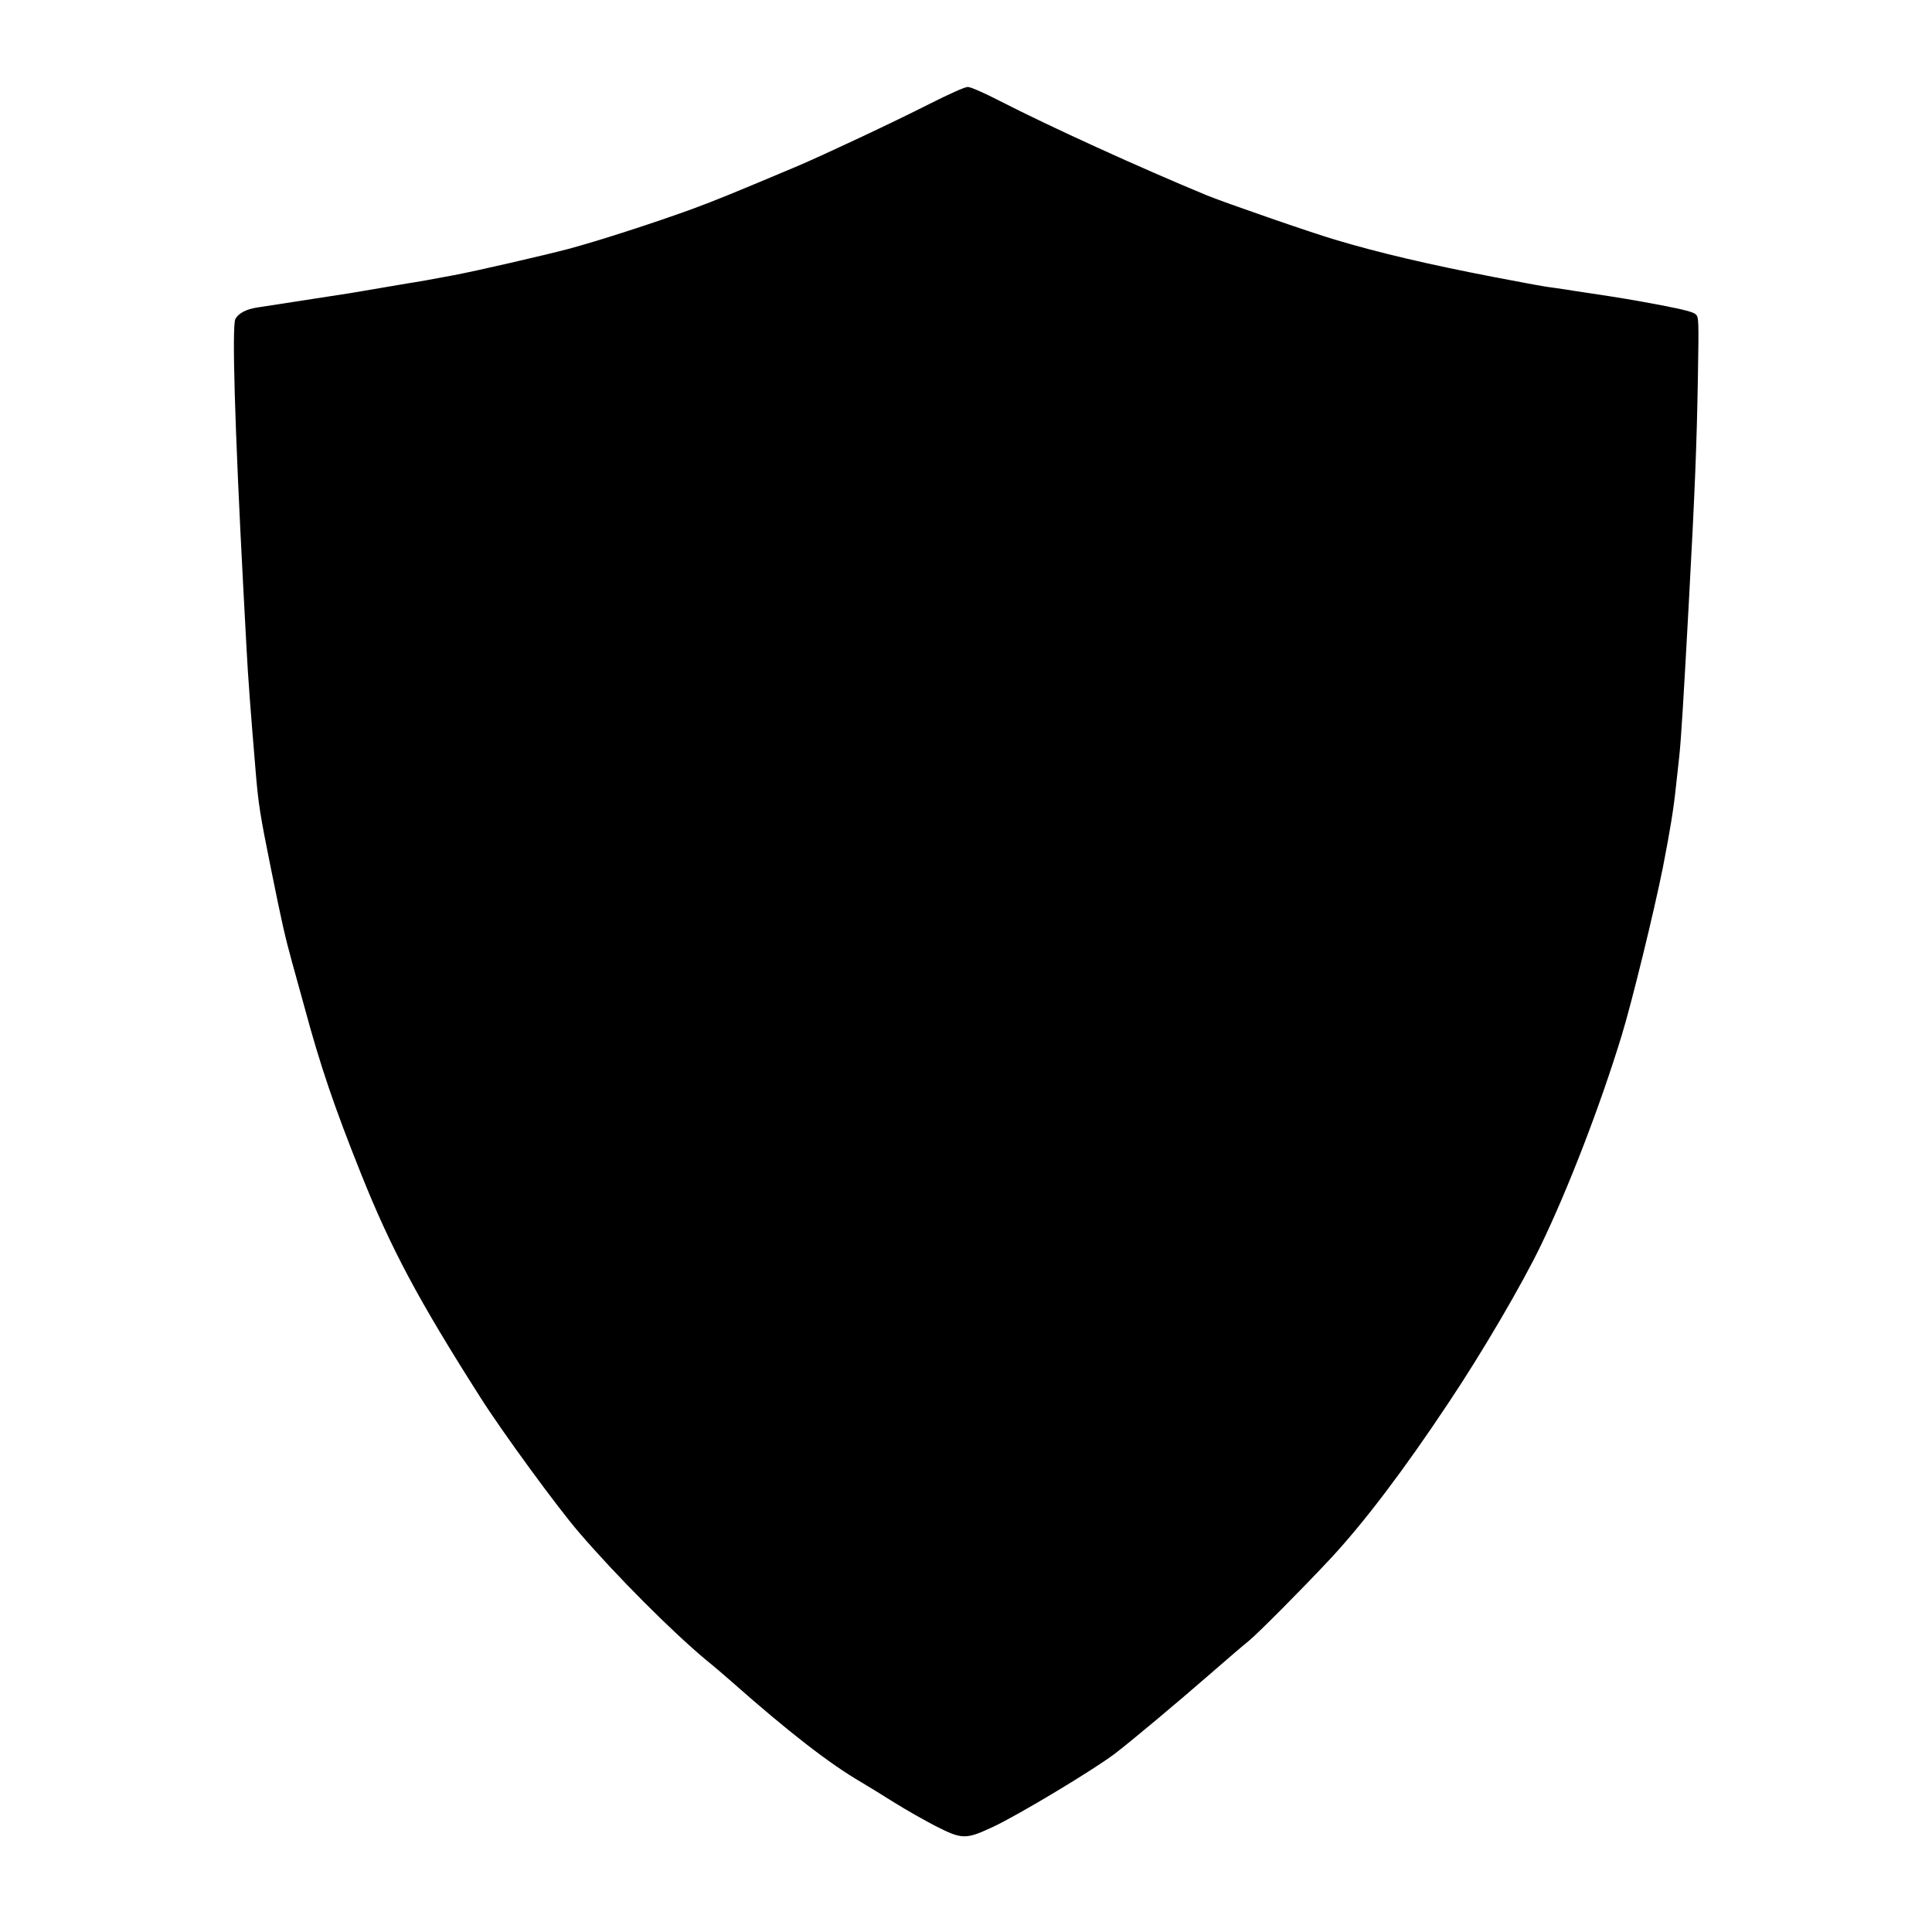 <?xml version="1.0" standalone="no"?>
<!DOCTYPE svg PUBLIC "-//W3C//DTD SVG 20010904//EN"
 "http://www.w3.org/TR/2001/REC-SVG-20010904/DTD/svg10.dtd">
<svg version="1.0" xmlns="http://www.w3.org/2000/svg"
 width="1200pt" height="1200pt" viewBox="0 0 1200 1200"
 preserveAspectRatio="xMidYMid meet">
<g transform="translate(0,1200) scale(0.1,-0.1)"
fill="#000000" stroke="none">
<path d="M5768 11352 c-216 -110 -649 -313 -813 -383 -389 -164 -511 -214
-655 -267 -245 -89 -583 -198 -769 -248 -148 -39 -572 -137 -711 -163 -131
-25 -233 -43 -287 -51 -32 -5 -85 -14 -118 -20 -56 -10 -104 -18 -235 -40 -83
-13 -517 -80 -583 -90 -67 -10 -116 -36 -135 -71 -22 -41 -4 -665 48 -1649 6
-107 15 -276 20 -375 11 -213 26 -405 59 -800 16 -190 28 -265 91 -576 73
-362 90 -435 135 -599 19 -69 53 -192 76 -275 99 -367 185 -619 350 -1032 187
-468 356 -785 743 -1393 135 -213 479 -684 614 -840 232 -270 576 -614 787
-790 50 -40 124 -104 165 -140 346 -306 605 -507 800 -620 41 -24 135 -82 208
-128 74 -46 189 -111 255 -145 164 -83 186 -83 357 -3 159 75 619 351 755 454
92 70 389 318 594 497 101 88 207 179 235 201 57 46 332 323 506 509 208 223
454 546 737 972 210 314 457 736 574 979 170 352 369 868 502 1304 62 202 201
769 256 1045 43 221 66 359 80 495 6 52 15 138 21 190 12 113 27 360 60 965
37 682 49 972 56 1401 6 349 5 363 -13 381 -15 15 -70 29 -214 57 -175 33
-252 46 -459 77 -36 5 -94 14 -130 20 -36 5 -92 14 -125 18 -33 5 -98 17 -145
26 -47 9 -130 25 -185 35 -405 78 -715 151 -985 232 -152 45 -688 231 -795
275 -420 174 -967 423 -1287 587 -99 51 -180 86 -197 86 -18 0 -114 -43 -243
-108z"/>
</g>
</svg>

